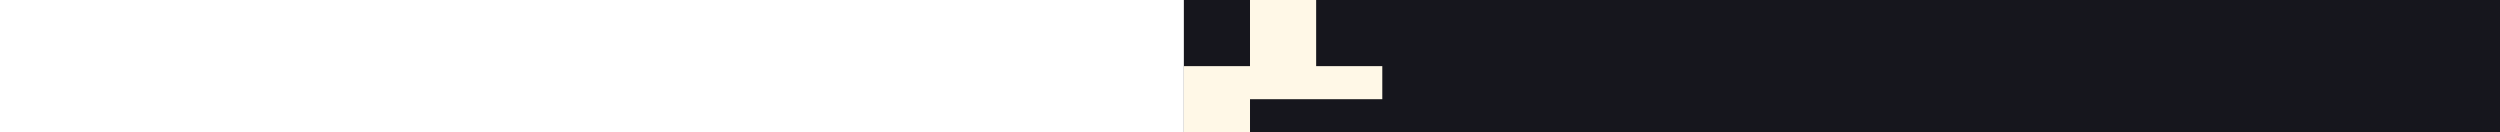 <!-- p. 293(172) -->
<svg version="1.1" xmlns="http://www.w3.org/2000/svg" viewBox="0 0 200 200" width="100cm">
  <!-- Part of figure 298 A from 'Mosaics of the Greek and Roman World', by Katherine M. D. Dunbabin -->
  <defs>
    <svg id="tshape" viewBox="0 0 75 50">
      <path d="M 0 0 H 75 V 25 H 50 V 50 H 25 V 25 H 0 Z" />
    </svg>
    <svg id="diagonal-quarter" viewBox="0 0 100 100">
      <!-- REMINDER: transforms apply right to left -->
      <use href="#tshape" fill="#fff8e7" width="75" transform="translate(-25, 50) rotate(-90, 0, 0)" />
      <use href="#tshape" fill="#fff8e7" width="75" transform="translate(125, -50) rotate(90, 0, 0)" />
    </svg>
    <svg id="counterdiagonal-quarter" viewBox="0 0 100 100">
      <use href="#tshape" fill="#fff8e7" width="75" transform="translate(25, -25)" />
      <use href="#tshape" fill="#fff8e7" width="75" transform="translate(75, 100) rotate(180, 0, 0) translate(0, -25)" />
    </svg>

  </defs>
  <rect width="100%" height="100%" fill="#16161d" />
  <use href="#diagonal-quarter" fill="#fff8e7" width="100" transform="translate(0, 0)"/>
  <use href="#counterdiagonal-quarter" fill="#fff8e7" width="100" transform="translate(100, -50)"/>
  <use href="#diagonal-quarter" fill="#fff8e7" width="100" transform="translate(100, 100)"/>
  <use href="#counterdiagonal-quarter" fill="#fff8e7" width="100" transform="translate(0, 50)"/>
</svg>
